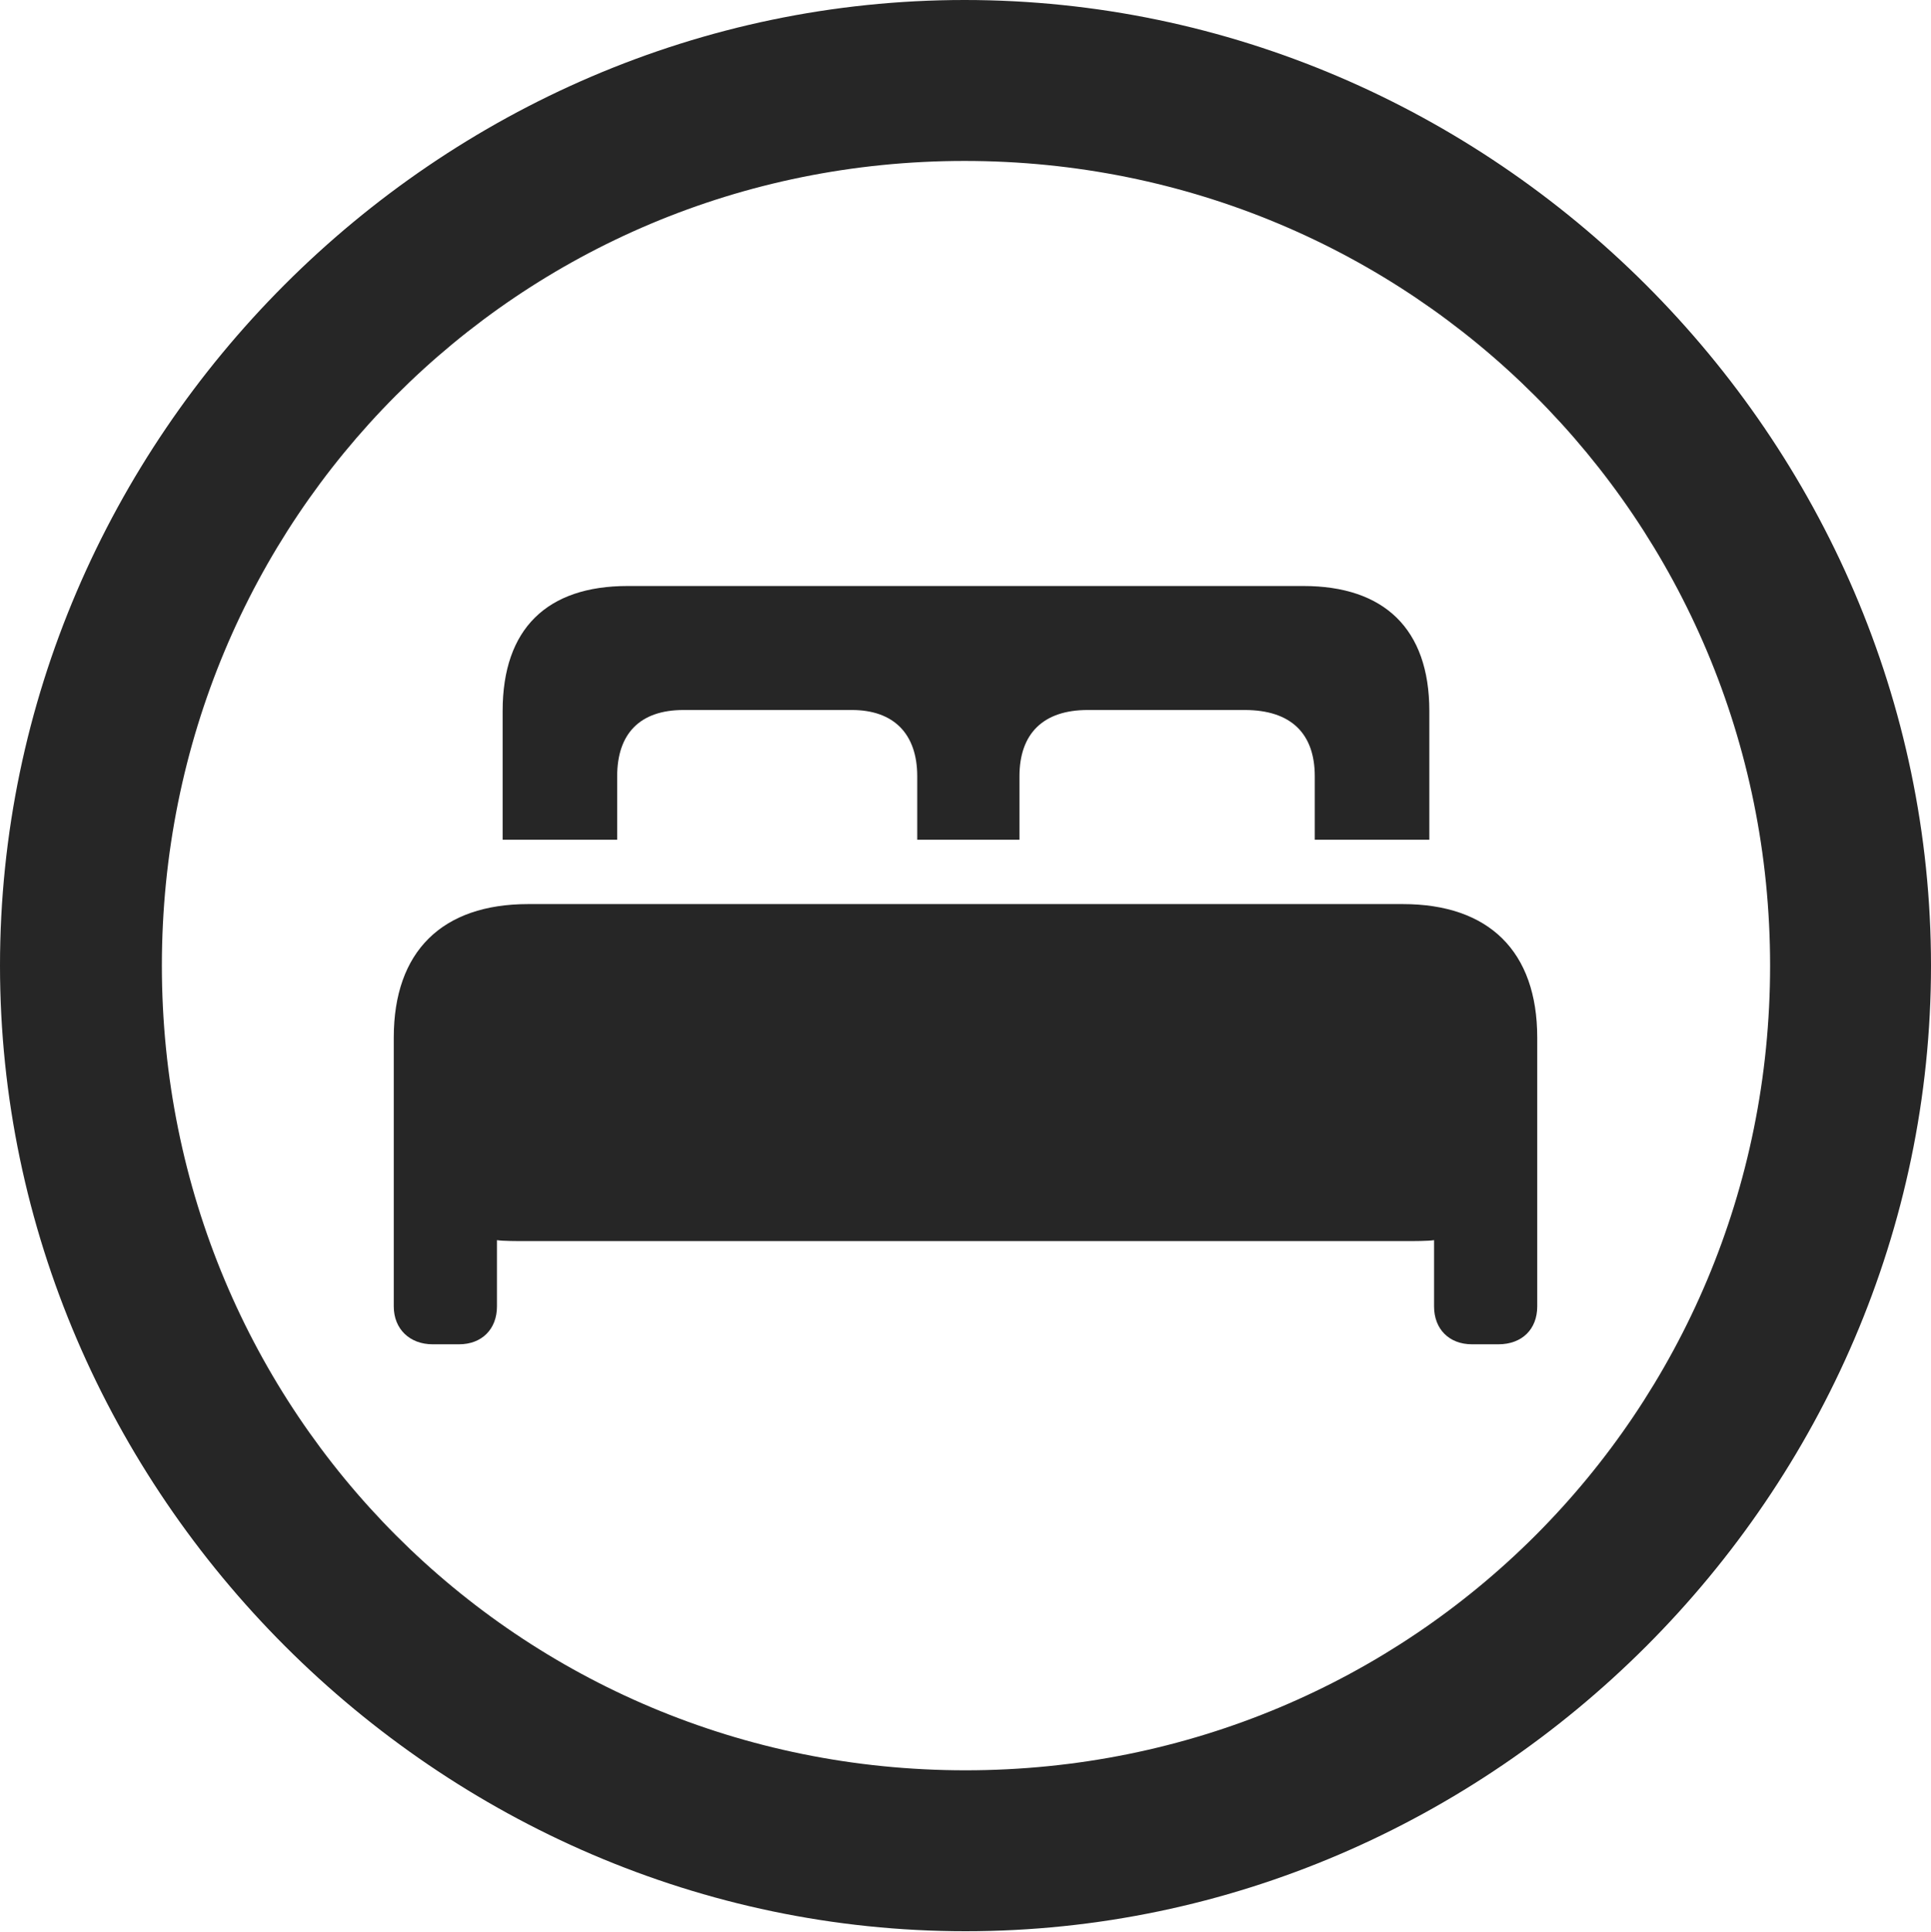 <?xml version="1.0" encoding="UTF-8"?>
<!--Generator: Apple Native CoreSVG 232.5-->
<!DOCTYPE svg
PUBLIC "-//W3C//DTD SVG 1.1//EN"
       "http://www.w3.org/Graphics/SVG/1.1/DTD/svg11.dtd">
<svg version="1.1" xmlns="http://www.w3.org/2000/svg" xmlns:xlink="http://www.w3.org/1999/xlink" width="99.609" height="99.658">
 <g>
  <rect height="99.658" opacity="0" width="99.609" x="0" y="0"/>
  <path d="M49.805 99.609C77.051 99.609 99.609 77.002 99.609 49.805C99.609 22.559 77.002 0 49.756 0C22.559 0 0 22.559 0 49.805C0 77.002 22.607 99.609 49.805 99.609ZM49.805 91.309C26.758 91.309 8.35 72.852 8.35 49.805C8.35 26.758 26.709 8.301 49.756 8.301C72.803 8.301 91.309 26.758 91.309 49.805C91.309 72.852 72.852 91.309 49.805 91.309Z" fill="#000000" fill-opacity="0.85"/>
  <path d="M20.312 67.383C20.312 68.555 21.143 69.336 22.314 69.336L23.682 69.336C24.854 69.336 25.635 68.555 25.635 67.383L25.635 63.965C25.928 64.014 26.66 64.014 27.246 64.014L72.363 64.014C72.949 64.014 73.682 64.014 73.975 63.965L73.975 67.383C73.975 68.555 74.756 69.336 75.928 69.336L77.295 69.336C78.516 69.336 79.297 68.555 79.297 67.383L79.297 53.516C79.297 49.072 76.807 46.631 72.363 46.631L27.246 46.631C22.803 46.631 20.312 49.072 20.312 53.516ZM25.928 43.31L31.836 43.31L31.836 40.039C31.836 37.842 33.008 36.621 35.254 36.621L43.945 36.621C46.094 36.621 47.315 37.842 47.315 40.039L47.315 43.31L52.588 43.31L52.588 40.039C52.588 37.842 53.809 36.621 56.103 36.621L64.209 36.621C66.602 36.621 67.822 37.842 67.822 40.039L67.822 43.31L73.731 43.31L73.731 36.67C73.731 32.422 71.387 30.225 67.236 30.225L32.373 30.225C28.223 30.225 25.928 32.422 25.928 36.67Z" fill="#000000" fill-opacity="0.85"/>
 </g>
</svg>
